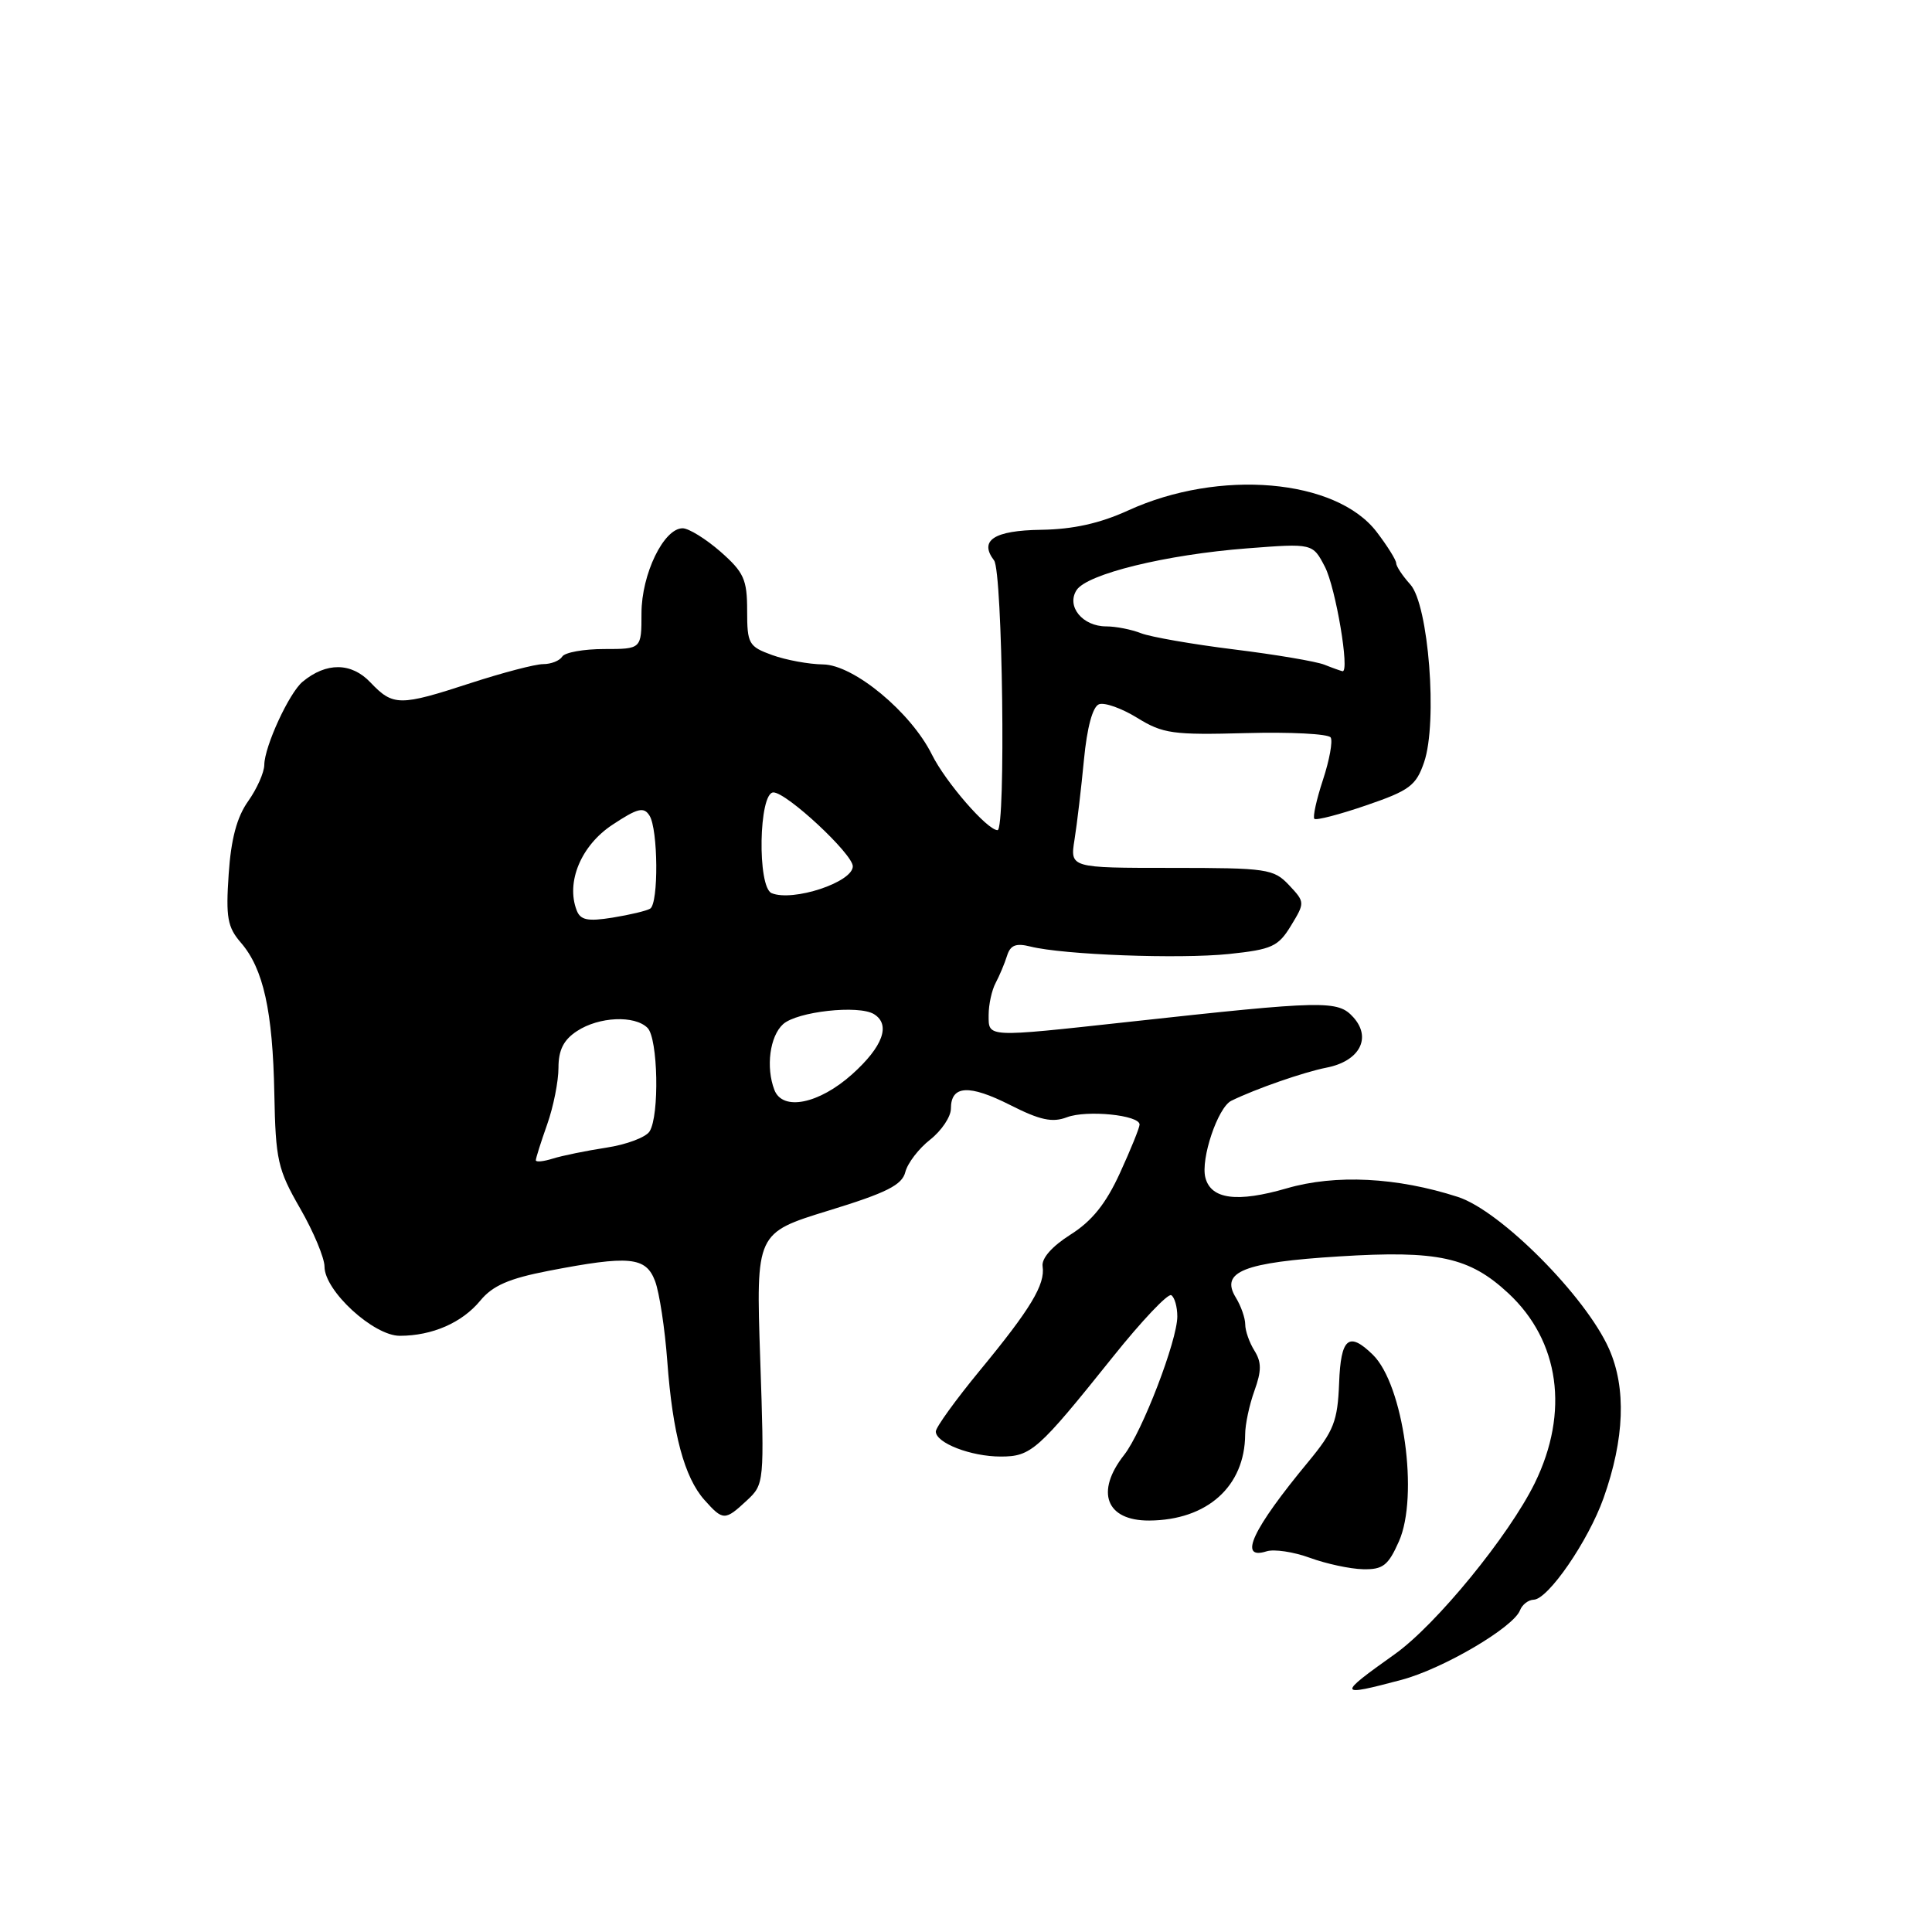 <?xml version="1.0" encoding="UTF-8" standalone="no"?>
<!DOCTYPE svg PUBLIC "-//W3C//DTD SVG 1.1//EN" "http://www.w3.org/Graphics/SVG/1.1/DTD/svg11.dtd" >
<svg xmlns="http://www.w3.org/2000/svg" xmlns:xlink="http://www.w3.org/1999/xlink" version="1.1" viewBox="0 0 256 256">
 <g >
 <path fill="currentColor"
d=" M 185.70 222.59 C 191.22 221.12 200.53 215.65 201.41 213.37 C 201.70 212.62 202.51 211.99 203.22 211.97 C 205.14 211.92 210.46 204.18 212.48 198.50 C 215.26 190.66 215.51 183.94 213.21 178.74 C 210.13 171.79 198.84 160.43 193.18 158.60 C 185.11 155.99 176.96 155.58 170.50 157.46 C 163.92 159.37 160.47 158.92 159.72 156.05 C 159.07 153.56 161.37 146.74 163.15 145.86 C 166.39 144.27 172.76 142.06 175.76 141.47 C 180.14 140.62 181.79 137.54 179.33 134.80 C 177.27 132.52 175.60 132.55 149.50 135.41 C 130.55 137.48 131.00 137.50 131.00 134.49 C 131.00 133.10 131.42 131.19 131.93 130.24 C 132.44 129.28 133.12 127.66 133.44 126.64 C 133.88 125.23 134.62 124.94 136.53 125.42 C 140.90 126.52 156.25 127.09 162.84 126.41 C 168.54 125.81 169.37 125.43 171.06 122.66 C 172.92 119.60 172.92 119.54 170.80 117.28 C 168.77 115.13 167.91 115.00 155.22 115.00 C 141.78 115.00 141.78 115.00 142.38 111.25 C 142.71 109.19 143.27 104.42 143.63 100.66 C 144.04 96.39 144.78 93.64 145.62 93.32 C 146.35 93.04 148.63 93.85 150.69 95.12 C 154.09 97.22 155.41 97.40 165.11 97.14 C 170.98 96.98 176.03 97.24 176.32 97.72 C 176.62 98.19 176.16 100.72 175.30 103.33 C 174.44 105.94 173.93 108.26 174.16 108.50 C 174.40 108.73 177.49 107.93 181.04 106.71 C 186.77 104.75 187.64 104.10 188.70 101.00 C 190.51 95.73 189.30 80.11 186.87 77.44 C 185.84 76.30 185.00 75.03 185.00 74.62 C 185.00 74.21 183.84 72.35 182.42 70.49 C 177.04 63.44 161.57 62.10 149.46 67.65 C 145.73 69.35 142.19 70.14 137.95 70.20 C 131.71 70.29 129.69 71.60 131.72 74.26 C 132.85 75.76 133.29 110.00 132.18 110.00 C 130.82 110.00 125.30 103.64 123.49 100.00 C 120.70 94.37 113.14 88.10 109.07 88.04 C 107.19 88.02 104.15 87.46 102.32 86.80 C 99.20 85.67 99.00 85.31 99.00 80.90 C 99.00 76.78 98.57 75.83 95.47 73.10 C 93.52 71.40 91.26 70.00 90.45 70.00 C 87.95 70.00 85.01 76.07 85.00 81.25 C 85.00 86.00 85.00 86.00 80.06 86.00 C 77.34 86.00 74.84 86.45 74.50 87.00 C 74.16 87.55 73.02 88.00 71.97 88.00 C 70.92 88.00 66.62 89.13 62.40 90.50 C 52.94 93.59 52.09 93.58 49.08 90.42 C 46.56 87.76 43.24 87.73 40.10 90.33 C 38.32 91.80 35.05 98.89 35.02 101.35 C 35.01 102.36 34.04 104.53 32.87 106.18 C 31.39 108.26 30.61 111.18 30.30 115.84 C 29.91 121.56 30.14 122.85 31.92 124.91 C 34.90 128.35 36.14 133.96 36.35 144.92 C 36.52 153.72 36.80 154.96 39.77 160.12 C 41.55 163.21 43.00 166.69 43.00 167.84 C 43.00 171.04 49.49 177.00 52.97 177.00 C 57.27 177.00 61.23 175.27 63.65 172.33 C 65.28 170.35 67.45 169.41 72.65 168.40 C 83.41 166.32 85.58 166.52 86.80 169.75 C 87.37 171.26 88.10 176.04 88.42 180.38 C 89.12 189.95 90.68 195.76 93.34 198.75 C 95.81 201.52 96.06 201.52 98.96 198.82 C 101.27 196.67 101.29 196.50 100.73 180.01 C 100.17 163.37 100.17 163.37 109.79 160.41 C 117.49 158.05 119.53 157.02 119.96 155.30 C 120.26 154.12 121.74 152.19 123.25 151.01 C 124.76 149.82 126.00 147.97 126.00 146.90 C 126.00 143.80 128.39 143.66 133.85 146.42 C 137.81 148.43 139.44 148.78 141.38 148.04 C 144.01 147.05 151.00 147.75 151.00 149.01 C 151.00 149.42 149.83 152.31 148.40 155.43 C 146.54 159.50 144.69 161.80 141.85 163.59 C 139.39 165.15 137.99 166.74 138.15 167.80 C 138.52 170.20 136.56 173.44 129.84 181.59 C 126.63 185.49 124.00 189.13 124.00 189.68 C 124.00 191.20 128.66 193.00 132.59 193.00 C 136.63 193.00 137.51 192.22 147.45 179.81 C 151.27 175.03 154.76 171.35 155.20 171.62 C 155.64 171.90 156.00 173.16 156.00 174.44 C 156.00 177.62 151.34 189.75 148.95 192.79 C 145.10 197.69 146.56 201.51 152.28 201.48 C 159.96 201.43 164.95 196.96 164.99 190.07 C 164.99 188.74 165.55 186.13 166.22 184.28 C 167.17 181.64 167.17 180.50 166.22 178.97 C 165.55 177.90 165.00 176.34 165.00 175.50 C 165.00 174.66 164.44 173.05 163.75 171.93 C 161.66 168.51 164.76 167.27 177.45 166.48 C 190.54 165.66 194.71 166.57 199.87 171.37 C 206.65 177.68 207.97 187.11 203.37 196.51 C 199.94 203.49 190.29 215.30 184.81 219.19 C 177.15 224.64 177.20 224.85 185.70 222.59 Z  M 185.36 204.25 C 188.03 198.26 185.97 183.48 181.91 179.51 C 178.72 176.39 177.66 177.27 177.44 183.26 C 177.24 188.32 176.74 189.60 173.36 193.69 C 165.94 202.65 164.02 206.76 167.82 205.56 C 168.82 205.24 171.41 205.63 173.57 206.42 C 175.73 207.21 178.89 207.89 180.60 207.93 C 183.24 207.99 183.94 207.45 185.36 204.25 Z  M 71.00 153.74 C 71.00 153.47 71.67 151.34 72.50 149.00 C 73.33 146.66 74.00 143.28 74.00 141.49 C 74.00 139.13 74.68 137.78 76.46 136.62 C 79.37 134.71 84.10 134.50 85.80 136.20 C 87.19 137.59 87.40 147.83 86.07 149.92 C 85.58 150.70 83.00 151.67 80.34 152.07 C 77.68 152.48 74.49 153.13 73.25 153.52 C 72.01 153.91 71.00 154.01 71.00 153.74 Z  M 102.61 144.42 C 101.46 141.42 102.00 137.31 103.76 135.71 C 105.62 134.03 113.78 133.13 115.81 134.38 C 118.05 135.77 117.00 138.67 112.92 142.34 C 108.52 146.28 103.70 147.26 102.61 144.42 Z  M 76.41 120.62 C 74.97 116.88 77.00 112.03 81.13 109.30 C 84.48 107.08 85.31 106.87 86.06 108.07 C 87.21 109.88 87.28 119.71 86.15 120.40 C 85.69 120.69 83.45 121.22 81.17 121.59 C 77.86 122.12 76.91 121.92 76.41 120.62 Z  M 102.25 118.35 C 100.32 117.55 100.54 105.00 102.48 105.00 C 104.24 105.00 113.00 113.16 113.00 114.79 C 113.00 116.90 105.08 119.51 102.25 118.35 Z  M 175.50 88.08 C 174.40 87.64 169.00 86.73 163.50 86.05 C 158.00 85.37 152.47 84.40 151.20 83.91 C 149.94 83.41 147.86 83.00 146.58 83.00 C 143.45 83.00 141.28 80.36 142.64 78.21 C 143.99 76.06 154.48 73.49 165.26 72.66 C 173.94 71.99 173.94 71.99 175.56 75.11 C 176.99 77.88 178.88 89.10 177.89 88.94 C 177.68 88.90 176.60 88.52 175.50 88.08 Z "/>
</g>
</svg>